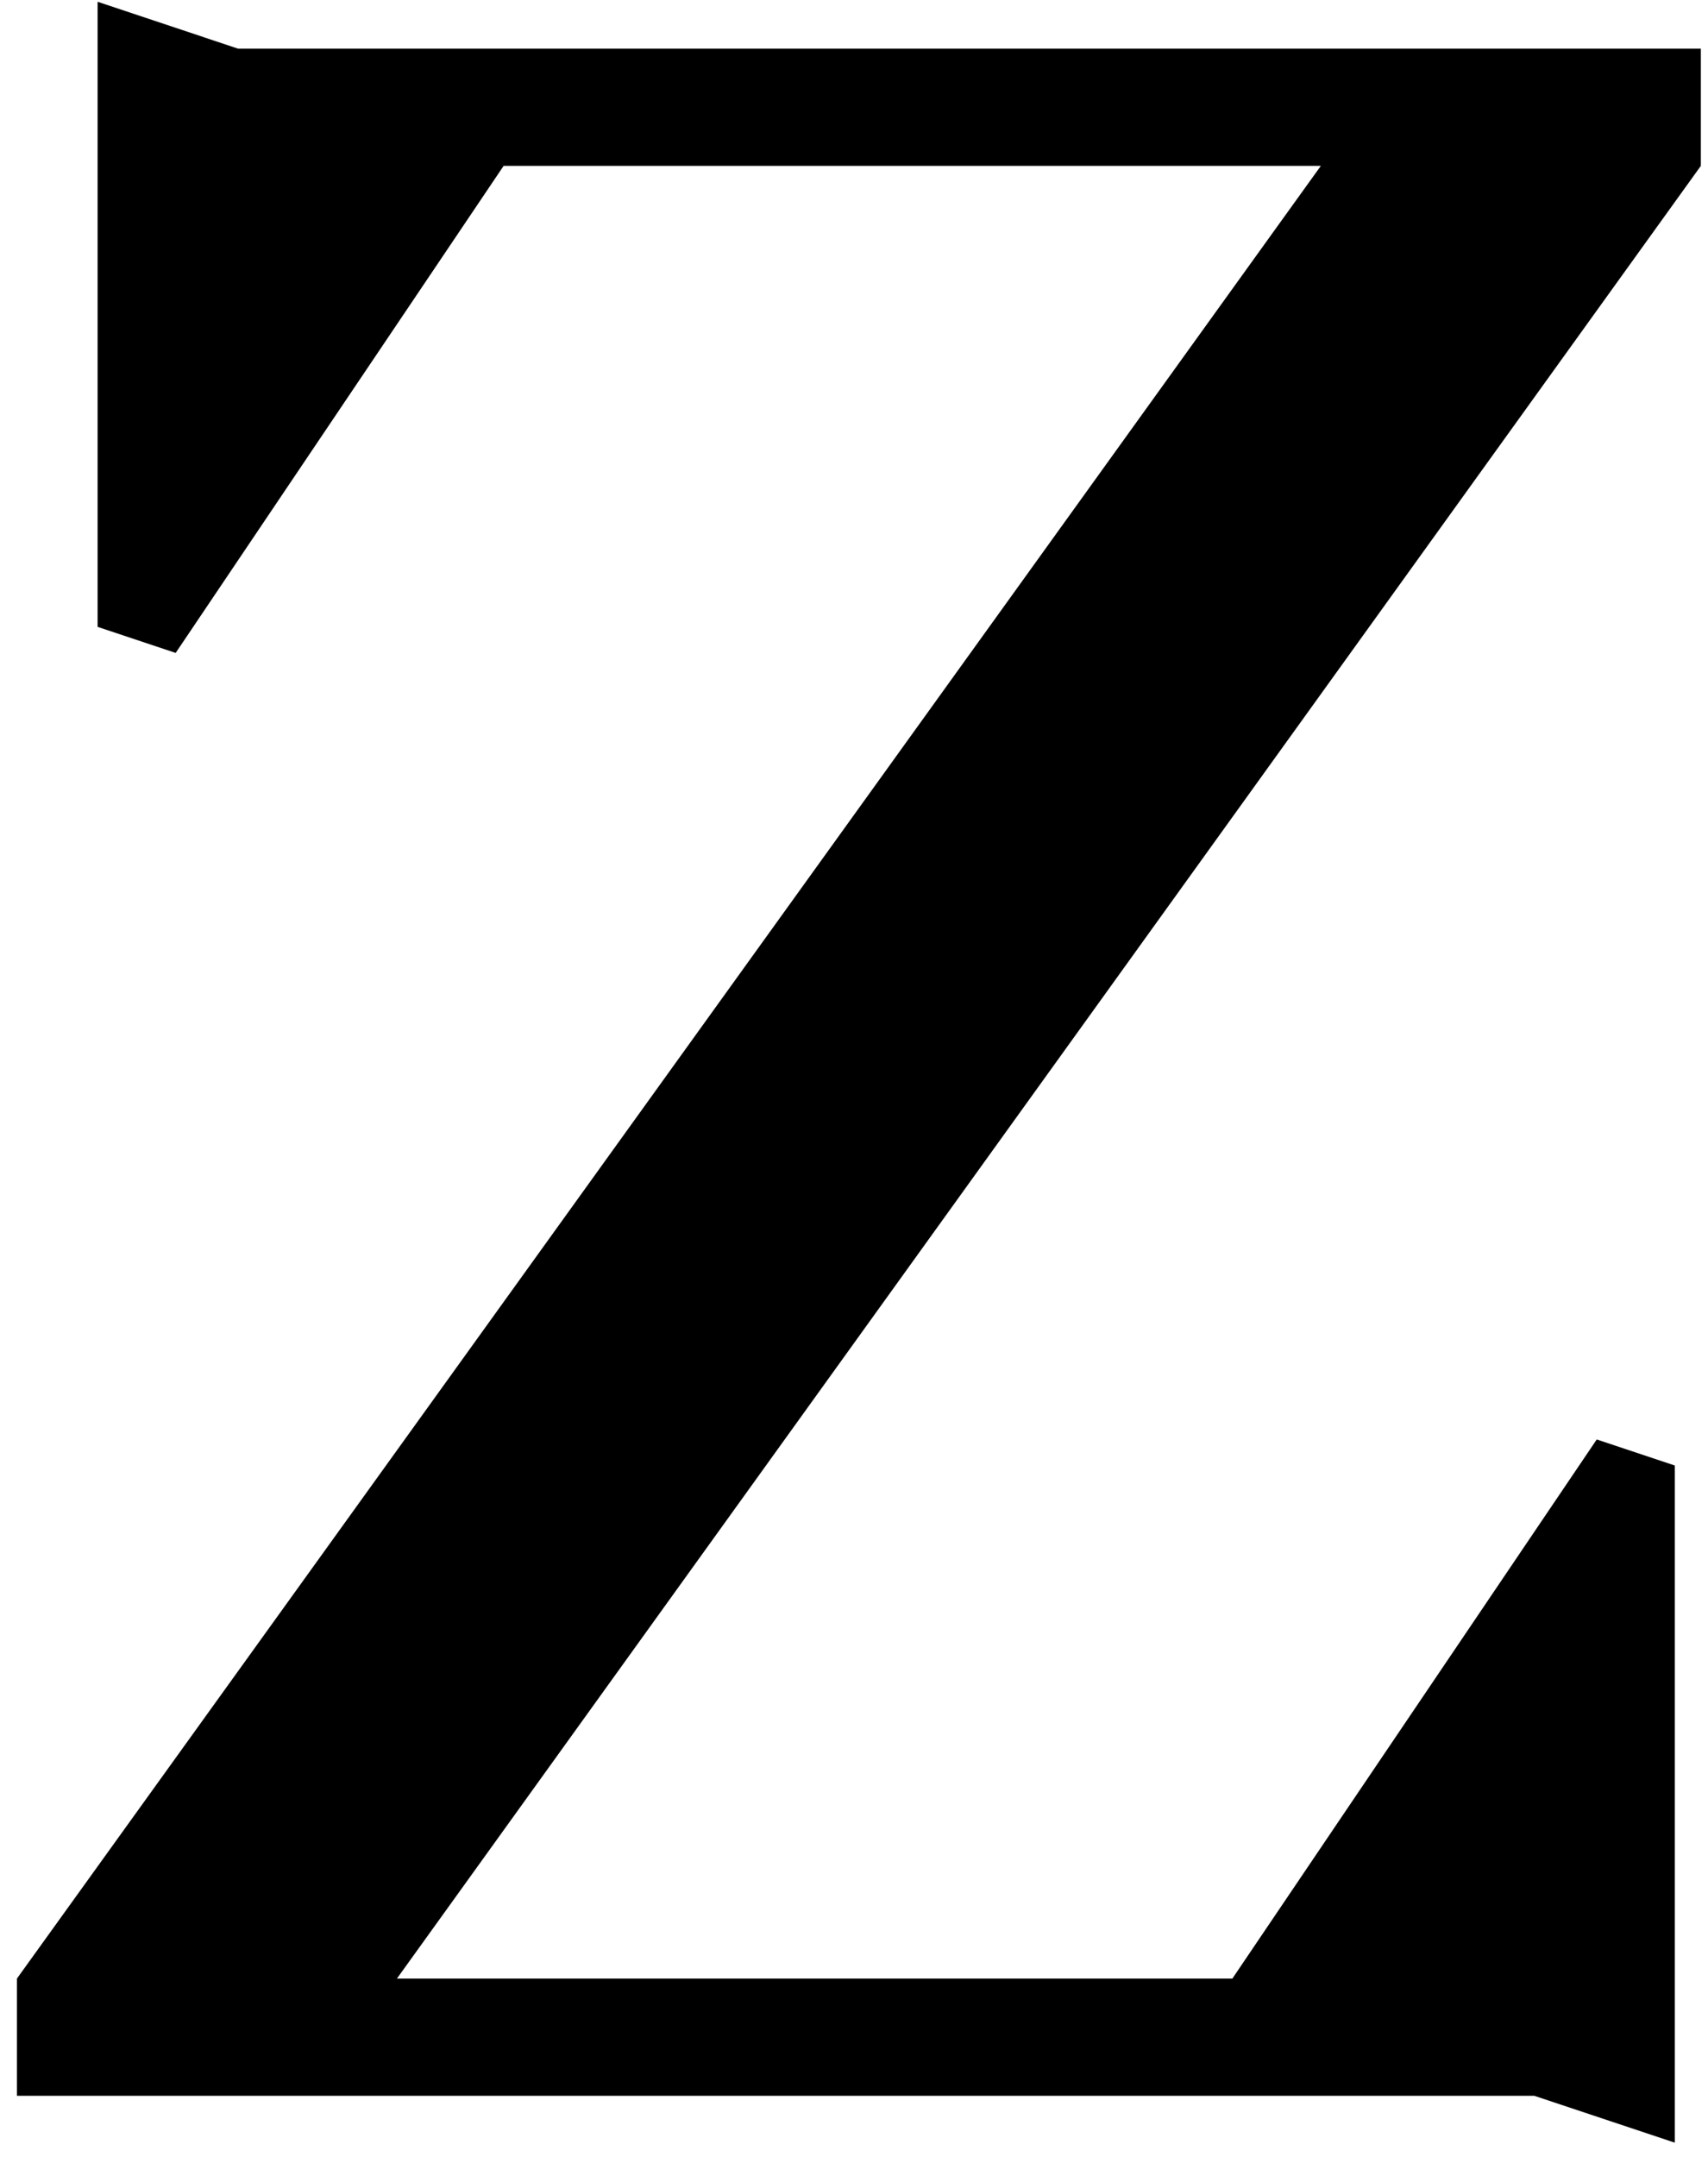 <svg width="84" height="106" viewBox="0 0 84 106" fill="none" xmlns="http://www.w3.org/2000/svg">
<path d="M60.608 97.24L78.528 70.744L82.368 72.024V105.304L75.456 103H0.832V97.24L64.96 8.152H24.768L8.64 32.088L4.8 30.808V0.088L11.712 2.392H83.648V8.152L19.52 97.24H60.608Z" fill="black"/>
</svg>

